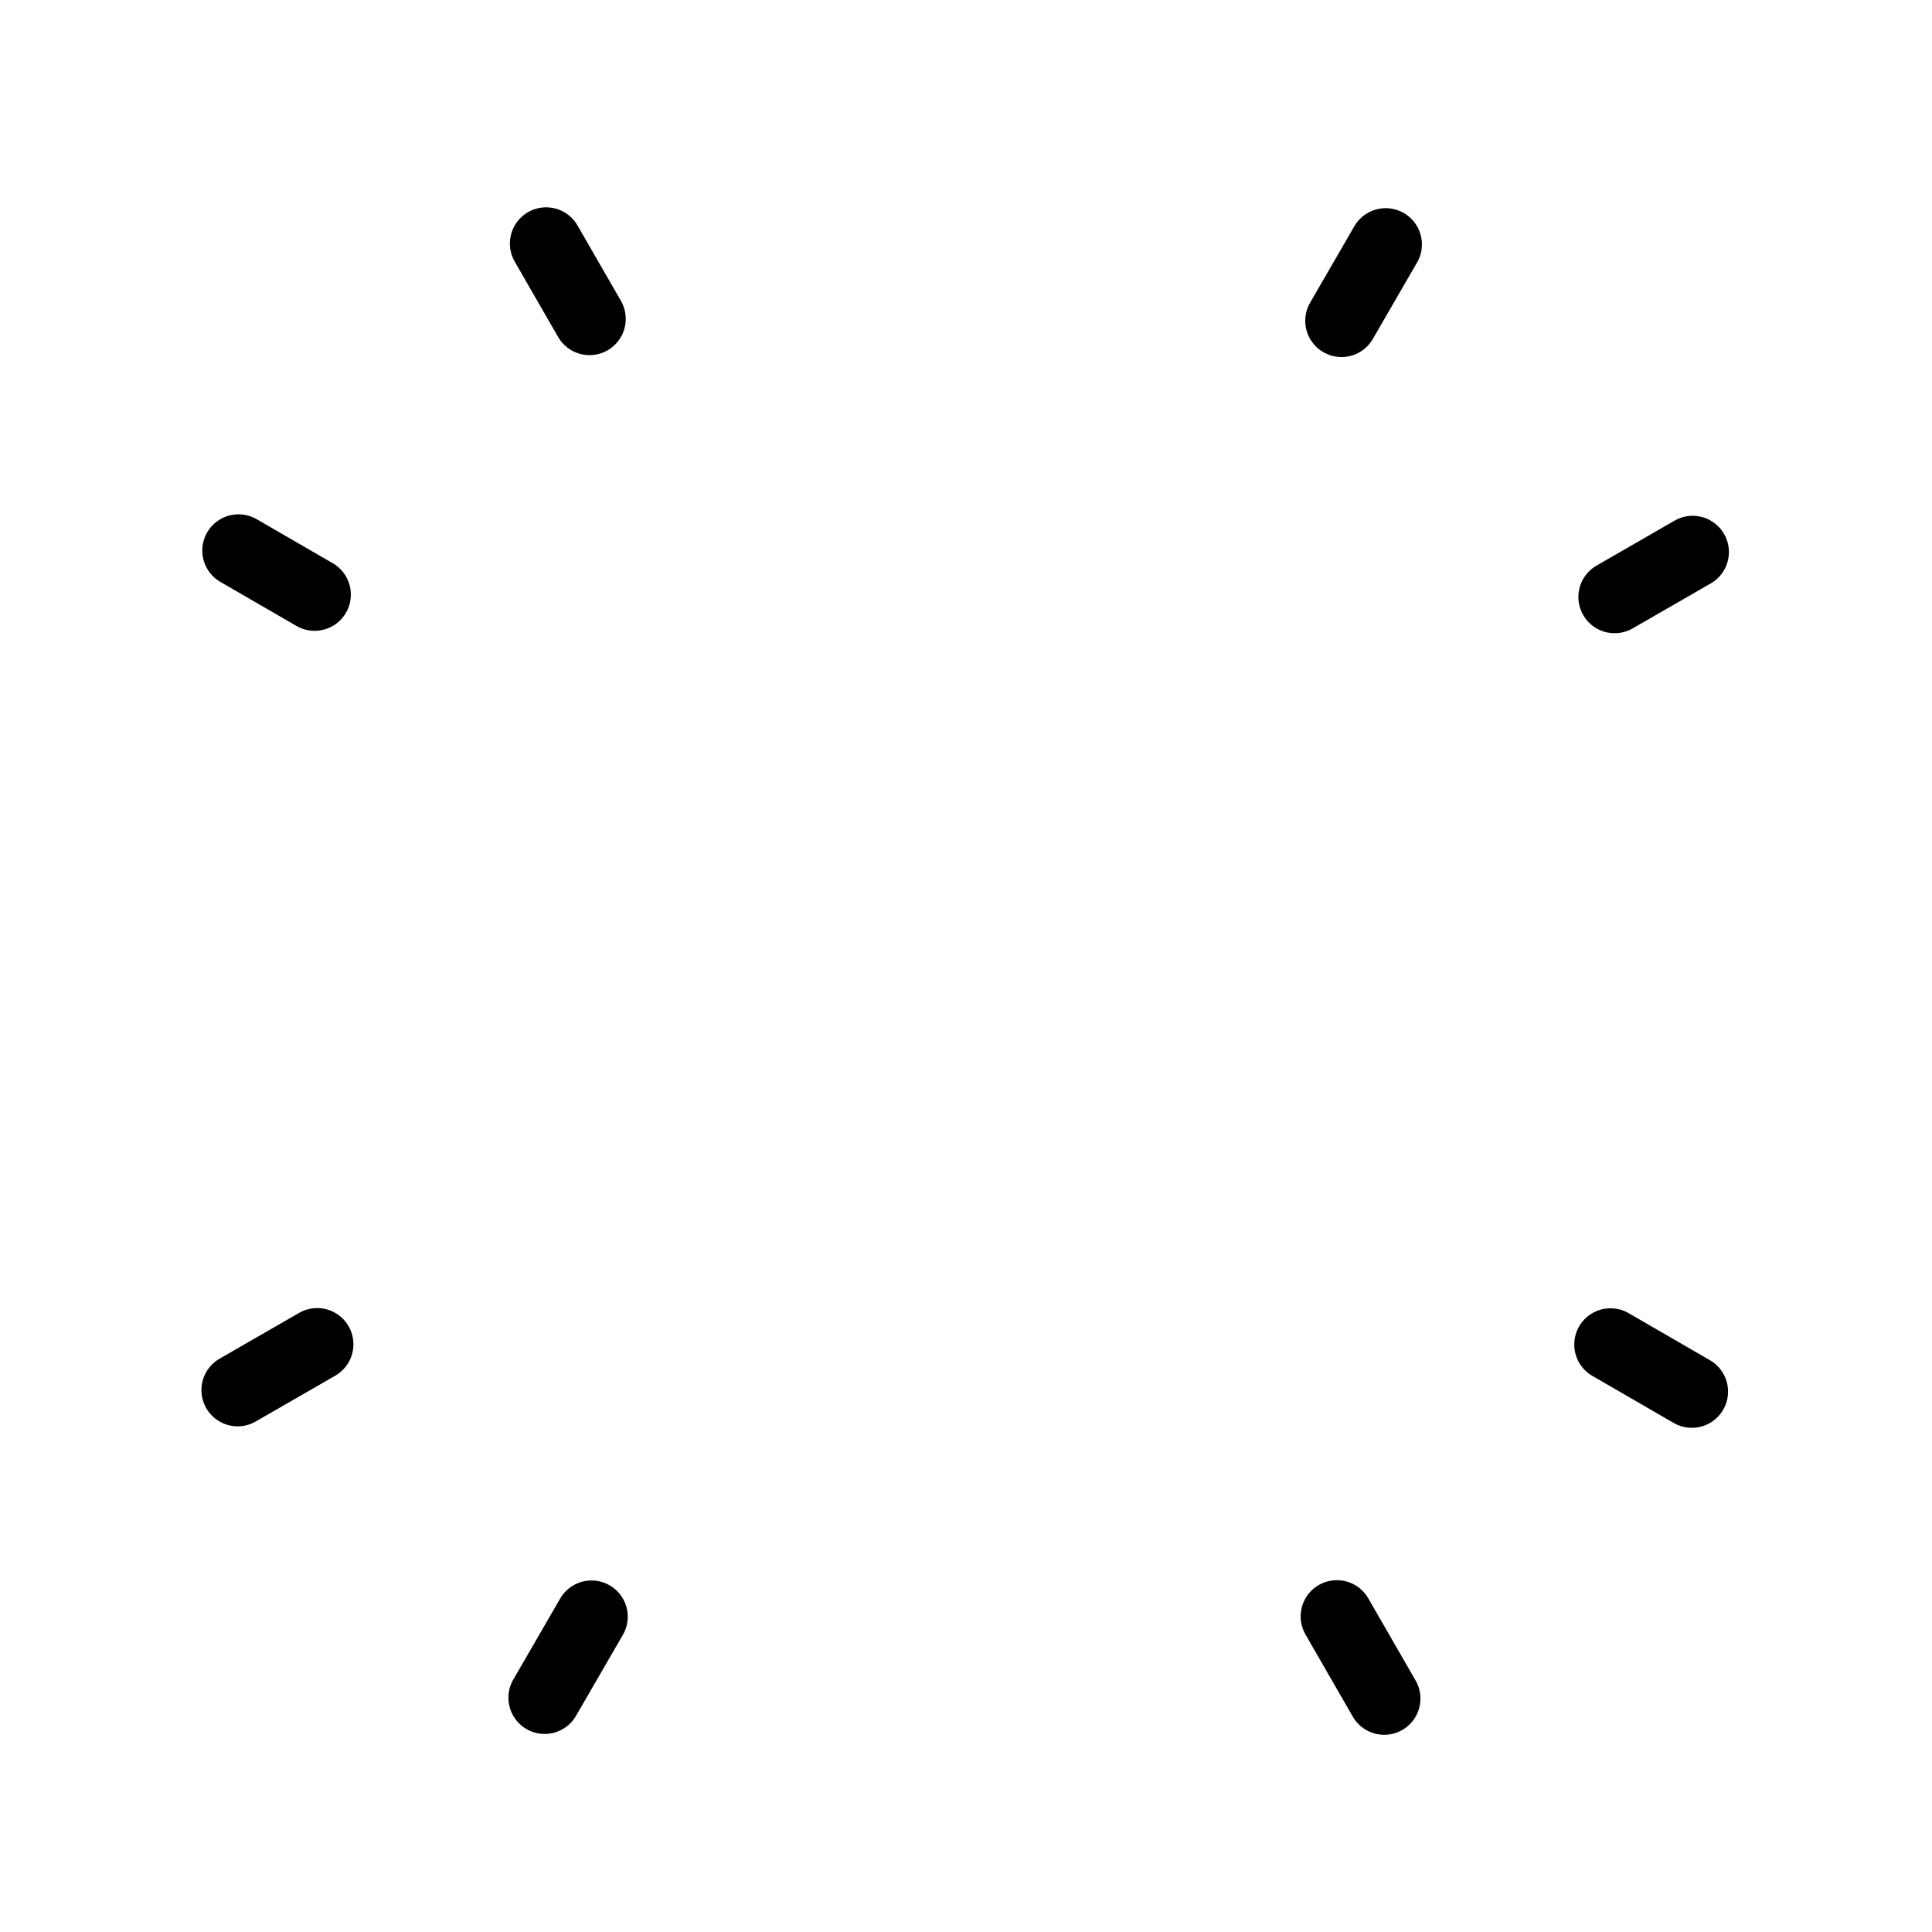 <?xml version="1.0" encoding="UTF-8" standalone="no"?>
<!-- Created with Inkscape (http://www.inkscape.org/) -->

<svg
   width="800"
   height="800"
   viewBox="0 0 211.667 211.667"
   version="1.1"
   id="svg5"
   inkscape:version="1.2.1 (9c6d41e410, 2022-07-14)"
   sodipodi:docname="clock_mark_2.svg"
   xmlns:inkscape="http://www.inkscape.org/namespaces/inkscape"
   xmlns:sodipodi="http://sodipodi.sourceforge.net/DTD/sodipodi-0.dtd"
   xmlns="http://www.w3.org/2000/svg"
   xmlns:svg="http://www.w3.org/2000/svg">
  <sodipodi:namedview
     id="namedview7"
     pagecolor="#ffffff"
     bordercolor="#000000"
     borderopacity="0.25"
     inkscape:showpageshadow="2"
     inkscape:pageopacity="0.0"
     inkscape:pagecheckerboard="0"
     inkscape:deskcolor="#d1d1d1"
     inkscape:document-units="px"
     showgrid="false"
     inkscape:zoom="1.0129245"
     inkscape:cx="218.67375"
     inkscape:cy="265.07405"
     inkscape:window-width="1920"
     inkscape:window-height="991"
     inkscape:window-x="-9"
     inkscape:window-y="-9"
     inkscape:window-maximized="1"
     inkscape:current-layer="layer1"
     showguides="true">
    <sodipodi:guide
       position="105.833,153.67"
       orientation="-1,0"
       id="guide250"
       inkscape:locked="false"
       inkscape:label=""
       inkscape:color="rgb(0,134,229)" />
    <sodipodi:guide
       position="52.917,105.833"
       orientation="0,1"
       id="guide252"
       inkscape:locked="false"
       inkscape:label=""
       inkscape:color="rgb(0,134,229)" />
  </sodipodi:namedview>
  <defs
     id="defs2" />
  <g
     inkscape:label="Layer 1"
     inkscape:groupmode="layer"
     id="layer1">
    <path
       id="path1813"
       style="display:inline;fill:none;stroke:#000000;stroke-width:7.938;stroke-linecap:round;stroke-linejoin:round;stop-color:#000000"
       d="M 64.806 177.124 L 59.67 185.999 " />
    <path
       id="path1807"
       style="display:inline;fill:none;stroke:#000000;stroke-width:7.938;stroke-linecap:round;stroke-linejoin:round;stop-color:#000000"
       d="M 151.814 26.777 L 146.969 35.148 " />
    <path
       id="path1805"
       style="display:inline;fill:none;stroke:#000000;stroke-width:7.938;stroke-linecap:round;stroke-linejoin:round;stop-color:#000000"
       d="M 34.75 147.278 L 26.036 152.297 " />
    <path
       id="path1799"
       style="display:inline;fill:none;stroke:#000000;stroke-width:7.938;stroke-linecap:round;stroke-linejoin:round;stop-color:#000000"
       d="M 185.447 60.479 L 176.894 65.405 " />
    <path
       id="path1797"
       style="display:inline;fill:none;stroke:#000000;stroke-width:7.938;stroke-linecap:round;stroke-linejoin:round;stop-color:#000000"
       d="M 34.47 65.143 L 26.13 60.316 " />
    <path
       id="path1791"
       style="display:inline;fill:none;stroke:#000000;stroke-width:7.938;stroke-linecap:round;stroke-linejoin:round;stop-color:#000000"
       d="M 185.353 152.46 L 176.442 147.303 " />
    <path
       id="path1789"
       style="display:inline;fill:none;stroke:#000000;stroke-width:7.938;stroke-linecap:round;stroke-linejoin:round;stop-color:#000000"
       d="M 64.587 34.939 L 59.832 26.683 " />
    <path
       id="path1783"
       style="display:inline;fill:none;stroke:#000000;stroke-width:7.938;stroke-linecap:round;stroke-linejoin:round;stop-color:#000000"
       d="M 151.651 186.093 L 146.466 177.091 " />
  </g>
</svg>
